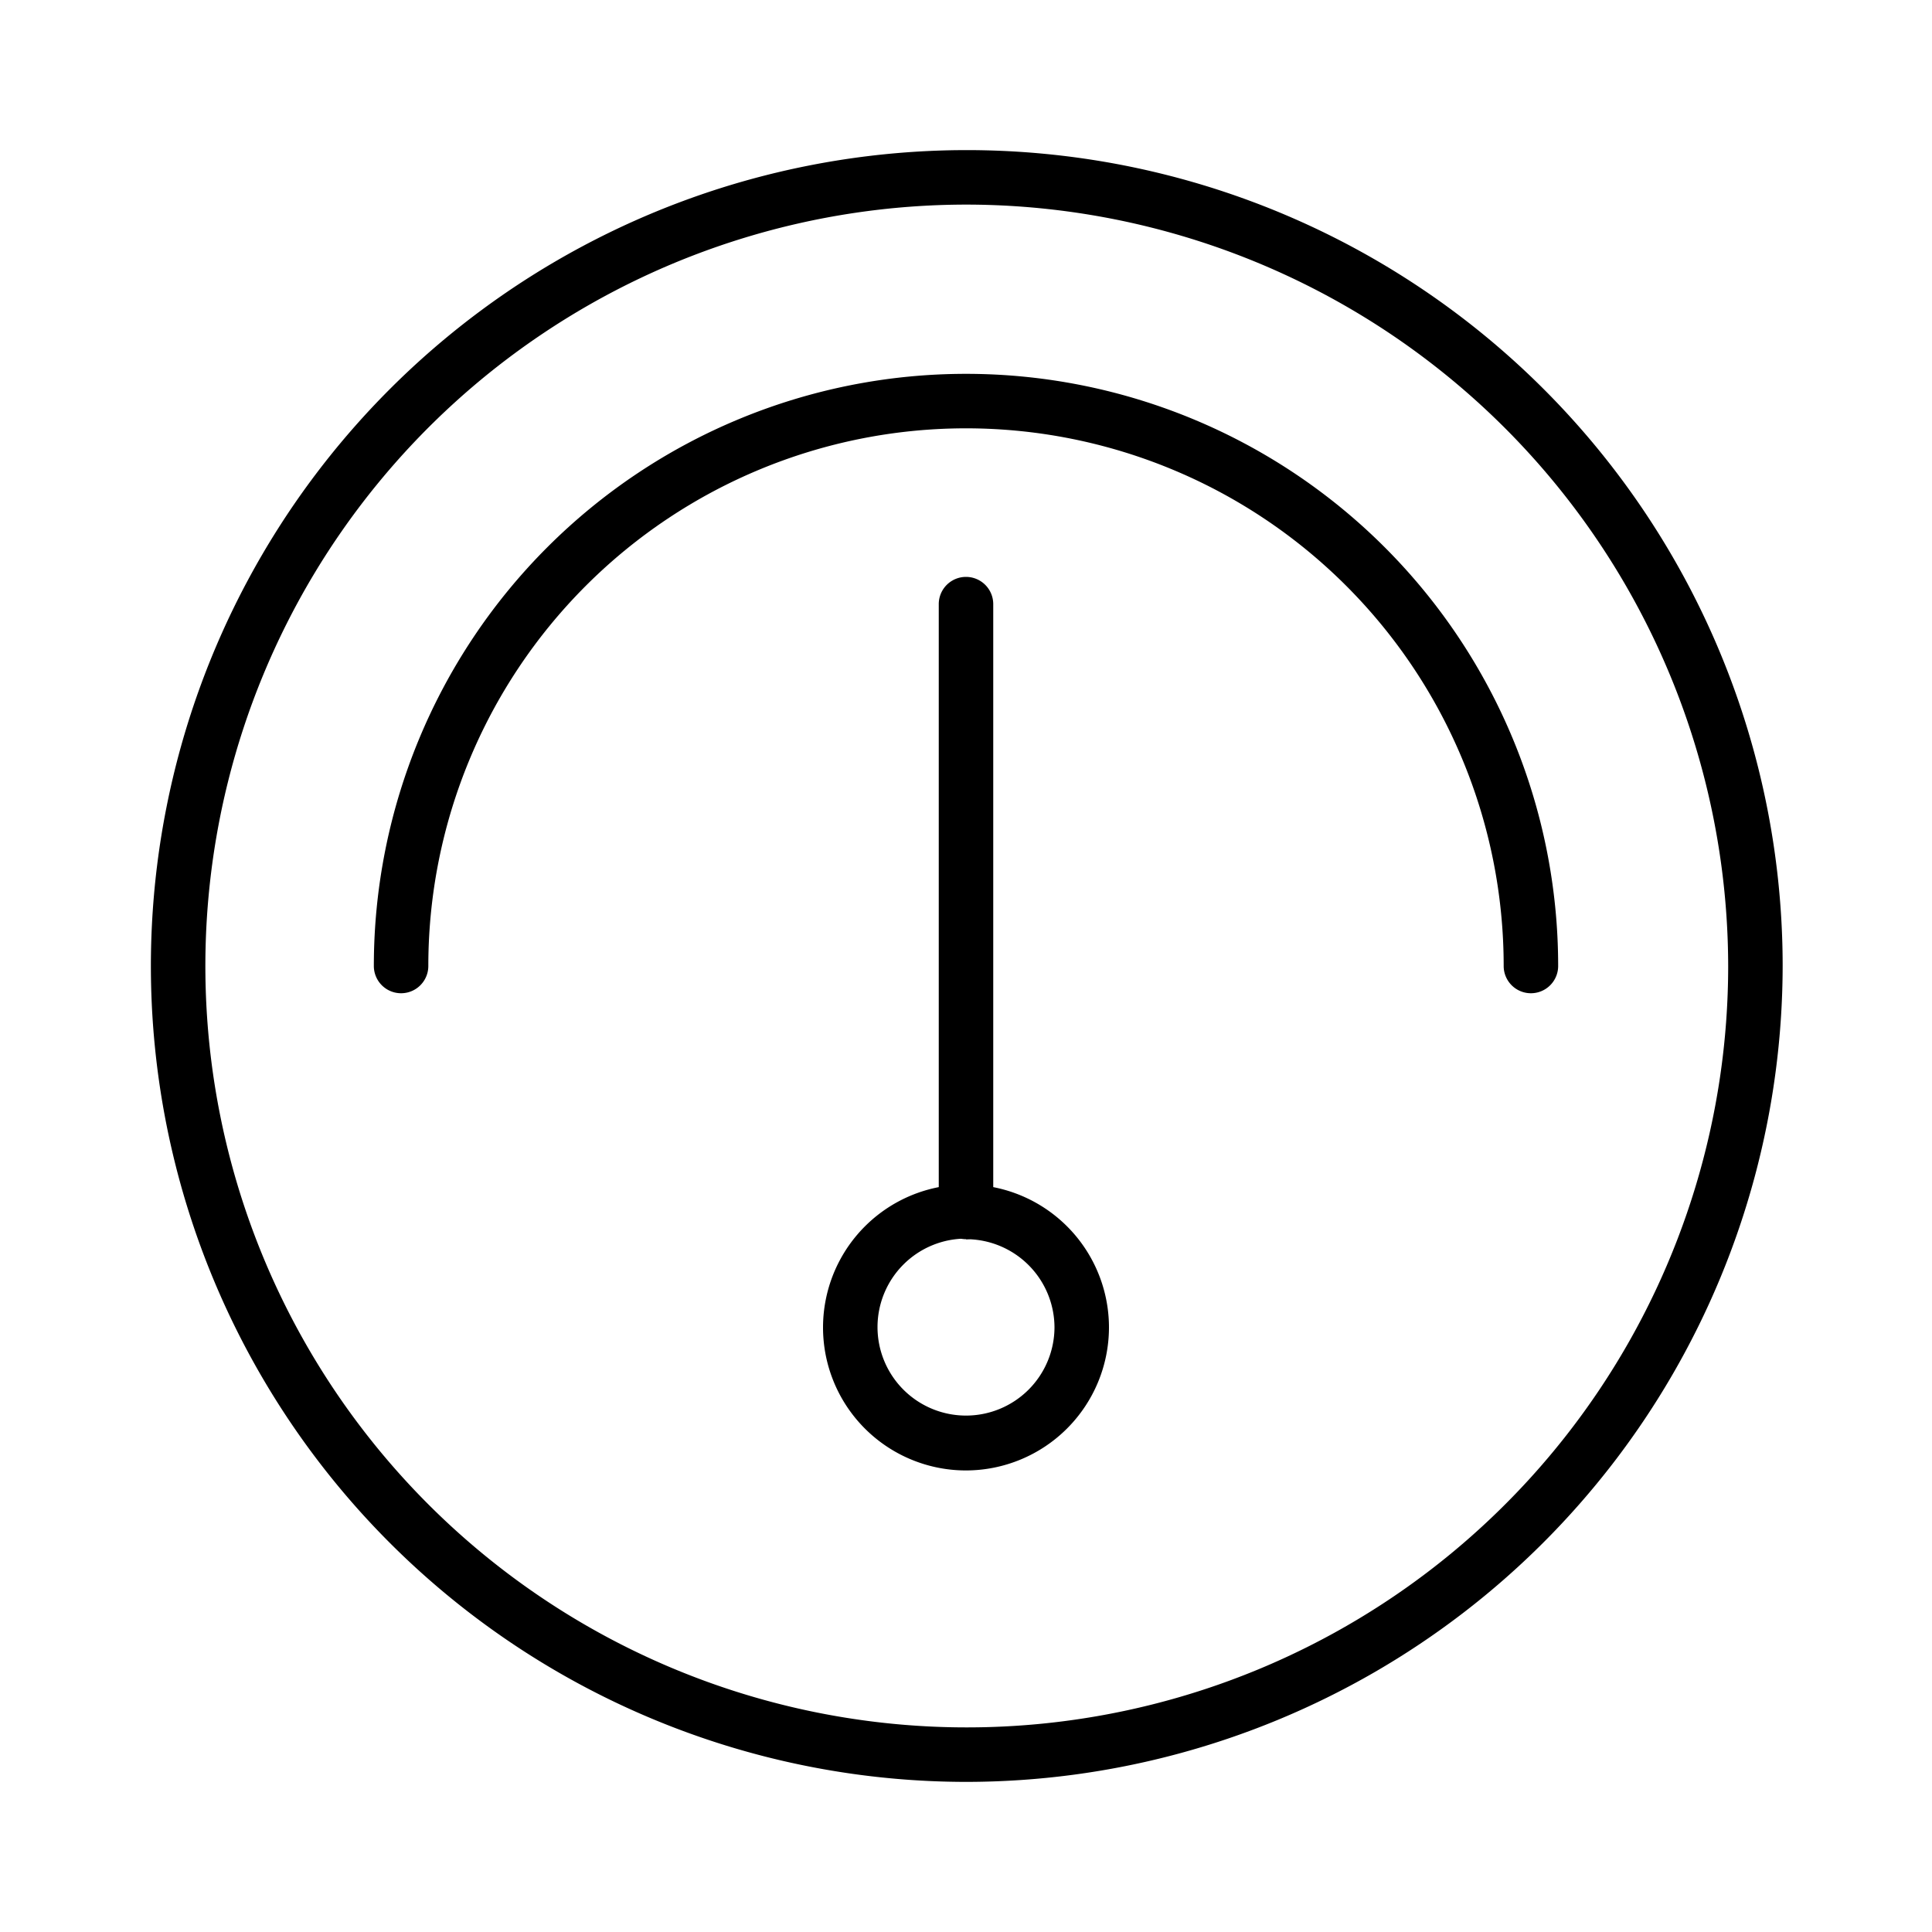 <svg xmlns="http://www.w3.org/2000/svg" width="100" height="100" viewBox="0 0 100 100"><title> line-icons</title><path d="M79.24,51.41A1.41,1.41,0,0,1,77.83,50a27.83,27.83,0,0,0-55.66,0,1.41,1.41,0,1,1-2.82,0,30.65,30.65,0,0,1,61.3,0A1.41,1.41,0,0,1,79.24,51.41Z"/><path d="M50,92.23A42.23,42.23,0,1,1,92.27,50,42.29,42.29,0,0,1,50,92.23Zm0-81.64A39.41,39.41,0,1,0,89.45,50,39.47,39.47,0,0,0,50,10.59Z"/><path d="M50,76.11a7.4,7.4,0,1,1,7.4-7.39A7.41,7.41,0,0,1,50,76.11Zm0-12a4.58,4.58,0,1,0,4.58,4.58A4.58,4.58,0,0,0,50,64.14Z"/><path d="M50,64.14a1.41,1.41,0,0,1-1.41-1.41V31.27a1.41,1.41,0,1,1,2.82,0V62.73A1.41,1.41,0,0,1,50,64.14Z"/></svg>